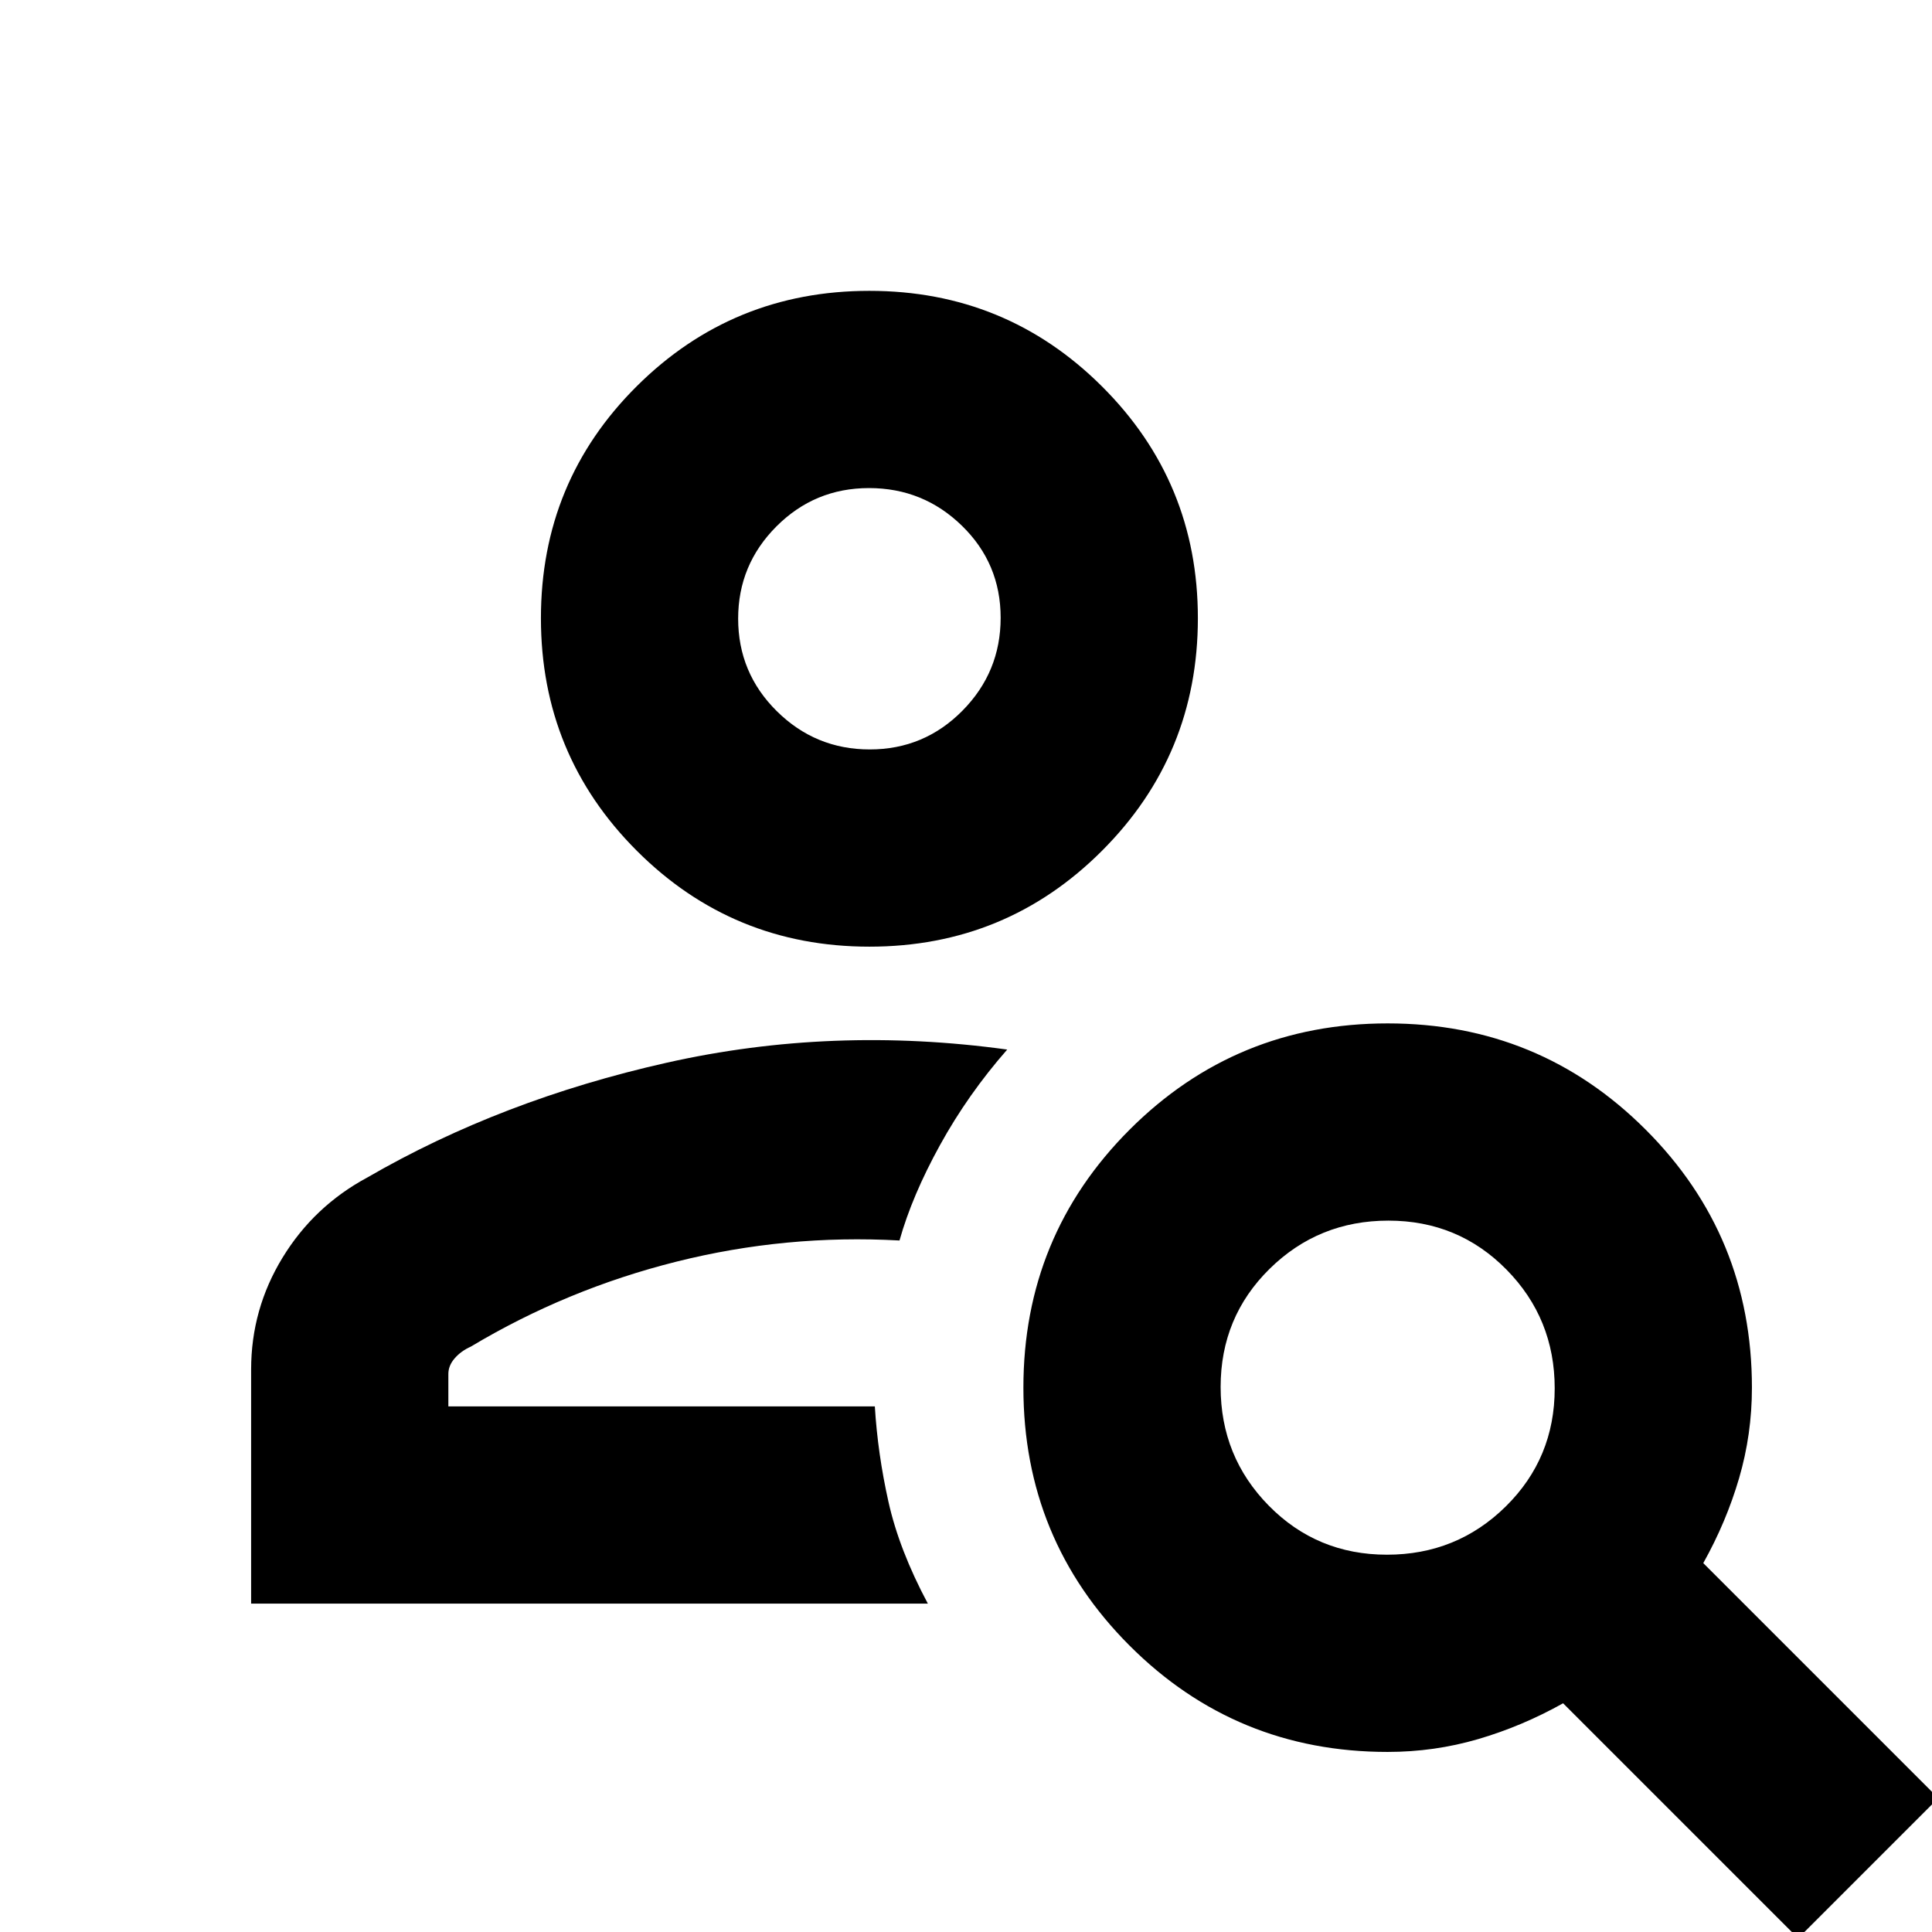 <svg xmlns="http://www.w3.org/2000/svg" height="20" viewBox="0 -960 960 960" width="20"><path d="M432.01-489.609q-67.923 0-115.576-47.643-47.652-47.642-47.652-115.566 0-67.923 47.642-115.293 47.643-47.37 115.566-47.37t115.576 47.48q47.652 47.479 47.652 115.173 0 67.928-47.642 115.573-47.643 47.646-115.566 47.646Zm.182-98.002q26.982 0 46.003-19.214 19.022-19.214 19.022-46.195t-19.214-45.72q-19.214-18.739-46.195-18.739-26.982 0-46.003 19.053-19.022 19.054-19.022 45.811 0 26.989 19.214 45.997 19.214 19.007 46.195 19.007ZM893.479 3.132 776.696-113.65q-20.434 11.434-42.211 17.804-21.776 6.37-44.962 6.37-75.417 0-128.209-52.793-52.792-52.791-52.792-128.208t52.792-128.209q52.792-52.792 128.209-52.792t128.208 52.792q52.792 52.792 52.792 128.209 0 23.186-6.369 44.962-6.37 21.777-17.804 42.211L963.132-66.521 893.479 3.132Zm-204.317-190.61q34.708 0 59.034-23.965t24.326-58.674q0-34.708-23.965-59.034t-58.674-24.326q-34.708 0-59.034 23.966-24.326 23.965-24.326 58.673t23.966 59.034q23.965 24.326 58.673 24.326Zm-564.38 24.306v-116.349q0-29.984 15.608-55.557 15.609-25.574 42.131-39.835 66.566-38.566 148.827-57.044 82.261-18.478 169.131-6.522-19.478 22.218-33.377 47.42-13.898 25.203-20.145 47.451-56.435-3.13-110.87 10.522-54.435 13.652-102.143 42.215-4.834 2.157-7.997 5.784-3.164 3.627-3.164 7.827v16.086h211.913q1.434 23.522 6.782 47.457 5.348 23.935 19.566 50.545H124.782ZM432-652.828Zm2.696 391.654Z"/></svg>